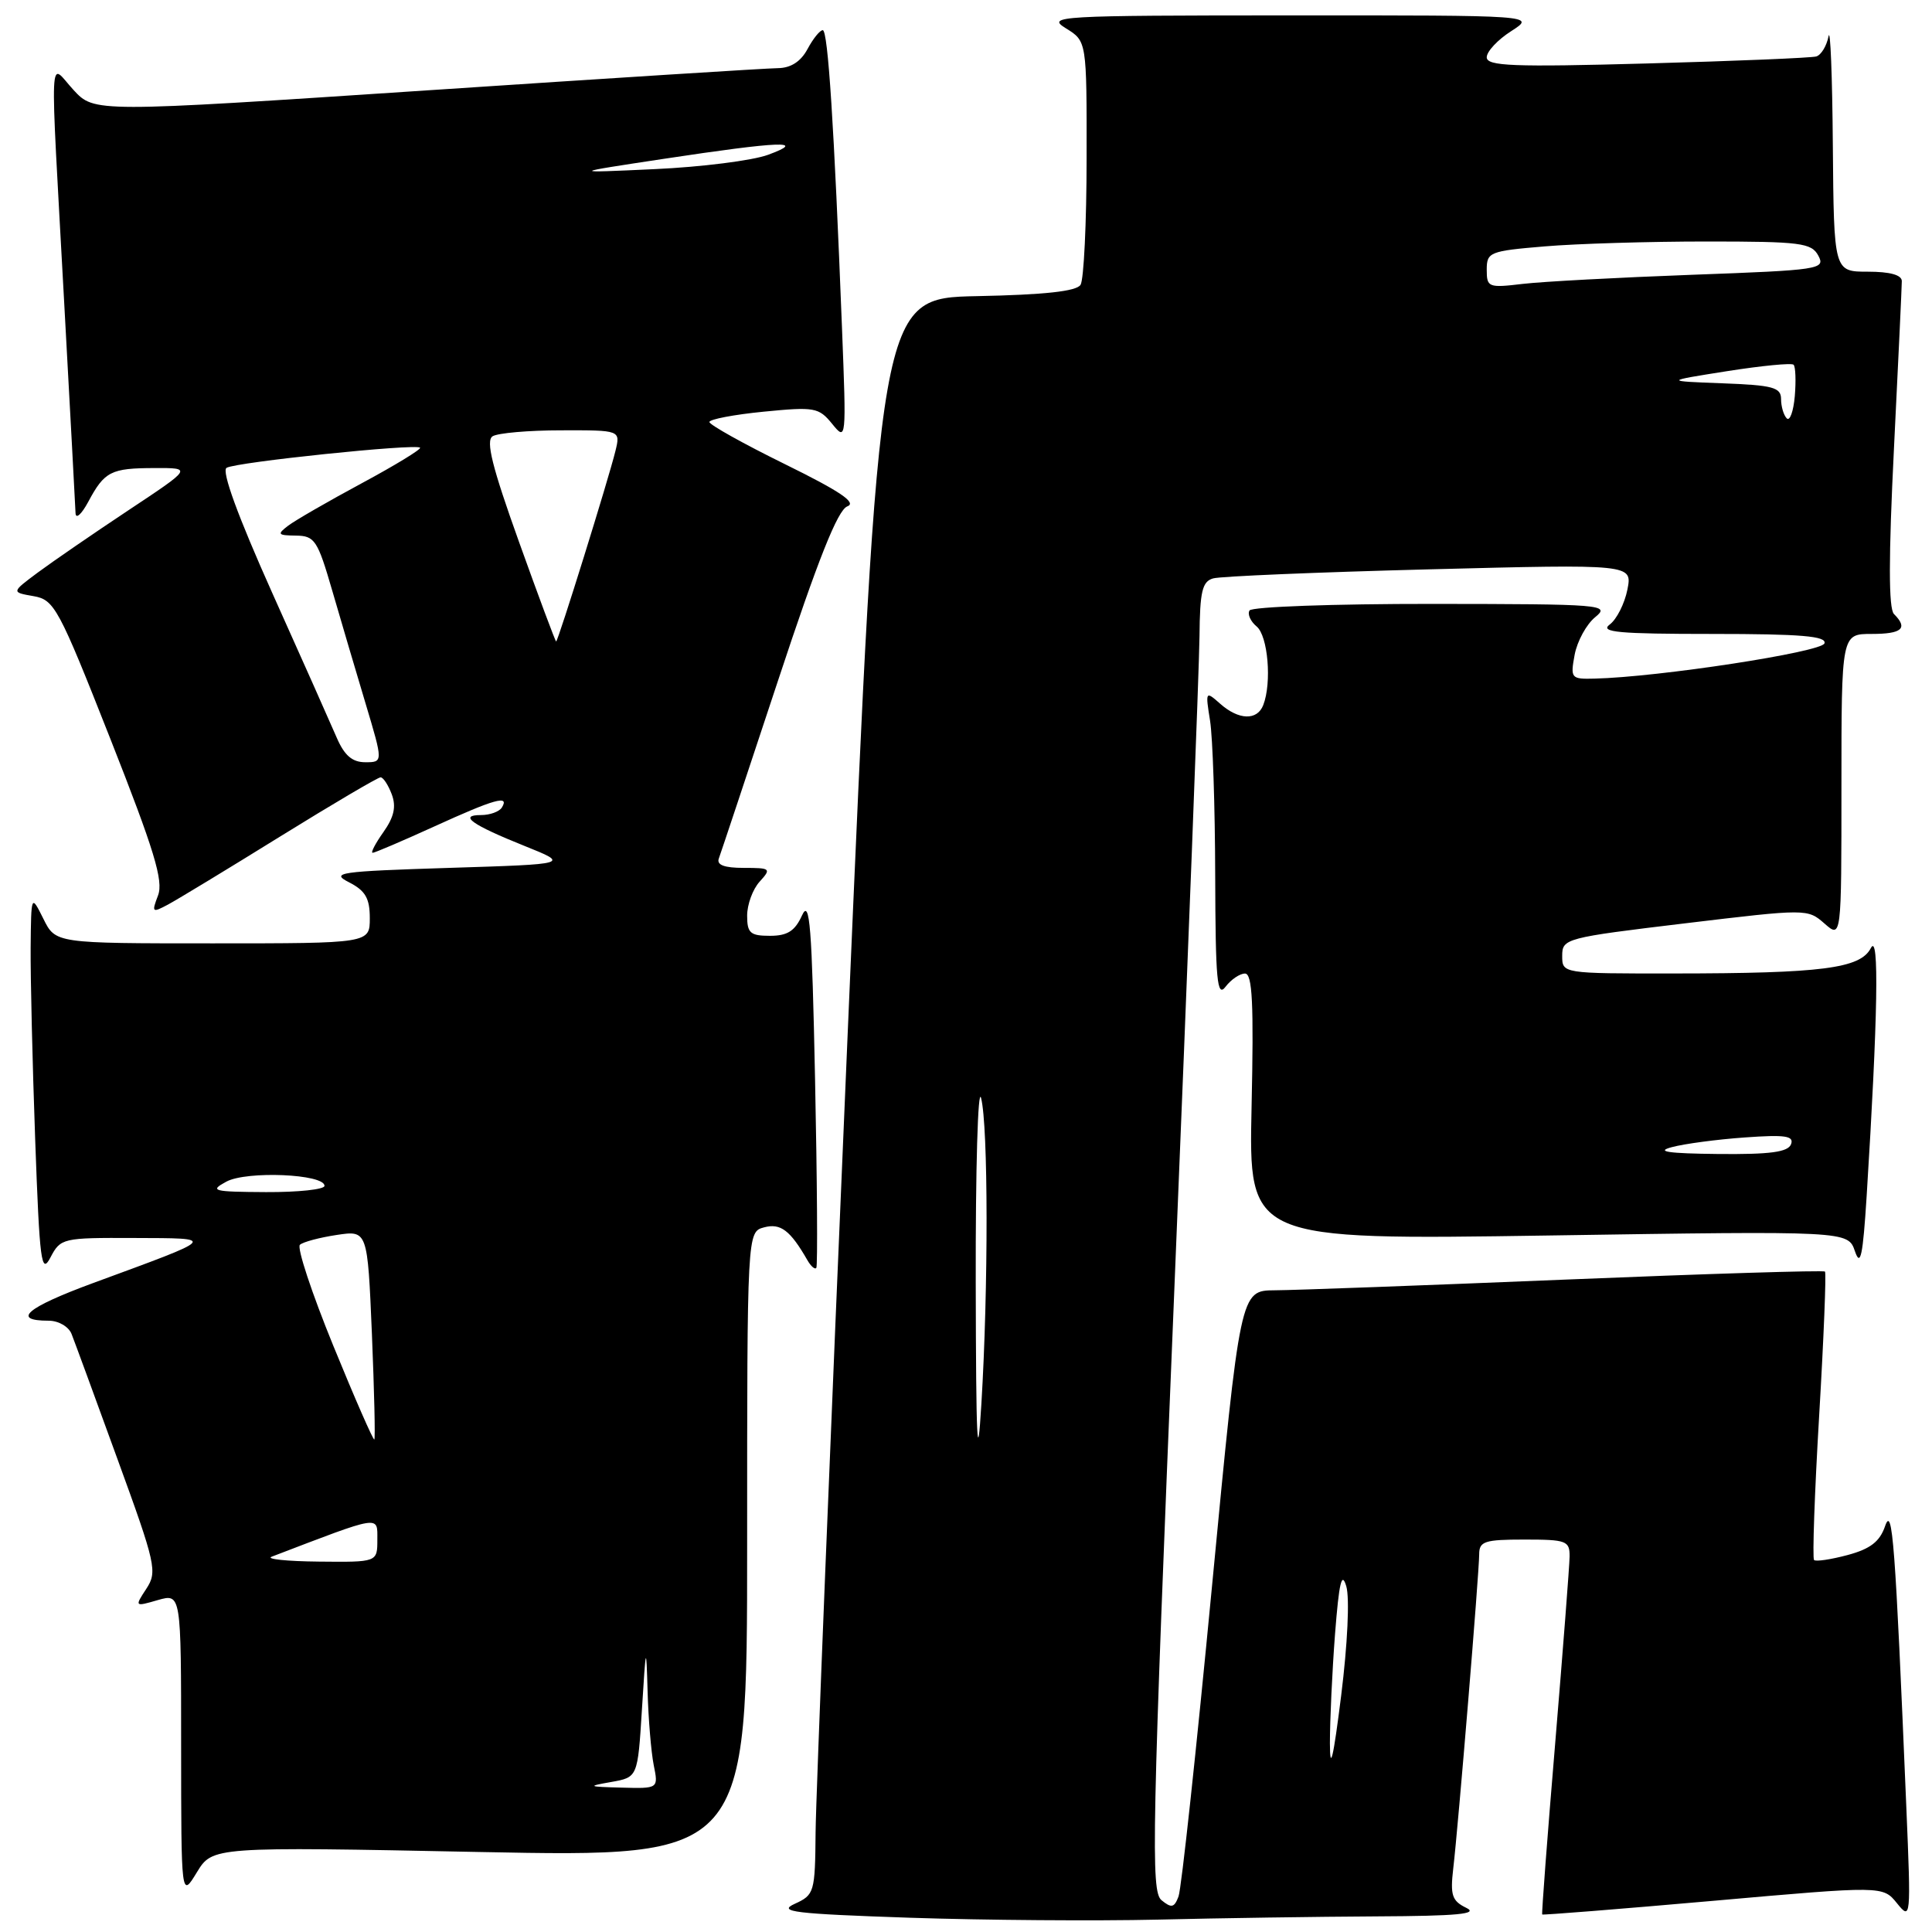 <?xml version="1.0" encoding="UTF-8" standalone="no"?>
<!DOCTYPE svg PUBLIC "-//W3C//DTD SVG 1.1//EN" "http://www.w3.org/Graphics/SVG/1.1/DTD/svg11.dtd" >
<svg xmlns="http://www.w3.org/2000/svg" xmlns:xlink="http://www.w3.org/1999/xlink" version="1.1" viewBox="0 0 256 256">
 <g >
 <path fill="currentColor"
d=" M 182.41 253.93 C 193.16 253.88 195.97 253.61 194.29 252.80 C 192.40 251.88 192.15 251.13 192.56 247.61 C 193.23 241.93 196.00 208.34 196.00 205.95 C 196.00 204.23 196.72 204.00 202.00 204.00 C 207.56 204.00 208.00 204.16 207.98 206.25 C 207.96 207.49 207.10 218.62 206.07 231.00 C 205.03 243.38 204.26 253.58 204.35 253.68 C 204.44 253.77 214.64 252.96 227.00 251.87 C 249.49 249.88 249.49 249.88 251.36 252.19 C 253.20 254.46 253.22 254.27 252.60 239.50 C 251.12 204.16 250.76 199.39 249.78 202.23 C 249.08 204.27 247.83 205.24 244.82 206.05 C 242.61 206.64 240.61 206.94 240.37 206.71 C 240.14 206.47 240.44 197.85 241.05 187.55 C 241.66 177.25 242.00 168.67 241.82 168.49 C 241.64 168.30 226.19 168.78 207.49 169.55 C 188.80 170.32 171.44 170.96 168.92 170.97 C 164.34 171.00 164.34 171.00 160.59 210.25 C 158.53 231.84 156.54 250.30 156.16 251.29 C 155.60 252.78 155.23 252.87 153.91 251.79 C 152.47 250.62 152.63 243.28 155.60 171.00 C 157.40 127.27 158.90 88.27 158.94 84.32 C 158.99 78.37 159.30 77.05 160.75 76.64 C 161.71 76.36 174.61 75.82 189.40 75.44 C 216.30 74.75 216.30 74.75 215.64 78.12 C 215.27 79.98 214.22 82.06 213.30 82.75 C 211.93 83.77 214.44 84.00 226.89 84.00 C 238.67 84.00 242.07 84.29 241.75 85.25 C 241.37 86.41 219.76 89.72 211.28 89.92 C 208.17 90.00 208.07 89.88 208.65 86.75 C 208.99 84.96 210.21 82.72 211.38 81.77 C 213.40 80.12 212.41 80.04 189.81 80.02 C 176.78 80.01 165.87 80.40 165.57 80.89 C 165.27 81.37 165.69 82.33 166.51 83.01 C 168.01 84.25 168.54 90.44 167.39 93.42 C 166.59 95.50 164.14 95.43 161.68 93.25 C 159.74 91.53 159.71 91.57 160.34 95.50 C 160.69 97.70 161.00 106.92 161.02 116.00 C 161.06 129.94 161.27 132.23 162.39 130.75 C 163.12 129.79 164.28 129.00 164.97 129.00 C 165.95 129.00 166.14 132.97 165.84 146.66 C 165.46 164.31 165.46 164.31 205.16 163.71 C 244.87 163.10 244.87 163.10 245.79 165.80 C 246.52 167.94 246.84 166.42 247.34 158.50 C 248.83 134.71 249.02 123.46 247.90 125.62 C 246.51 128.33 241.45 128.98 221.75 128.99 C 207.00 129.00 207.00 129.00 207.00 126.65 C 207.00 124.36 207.42 124.25 223.25 122.35 C 239.42 120.41 239.51 120.41 241.75 122.37 C 244.00 124.35 244.00 124.35 244.00 104.17 C 244.00 84.00 244.00 84.00 248.00 84.00 C 252.04 84.00 252.86 83.26 250.96 81.36 C 250.24 80.64 250.24 73.89 250.96 59.41 C 251.53 47.91 252.00 37.94 252.00 37.25 C 252.00 36.43 250.43 36.00 247.50 36.00 C 243.00 36.00 243.00 36.00 242.86 19.25 C 242.79 10.04 242.53 3.54 242.29 4.81 C 242.04 6.08 241.32 7.28 240.67 7.48 C 240.03 7.67 229.94 8.09 218.25 8.41 C 200.45 8.90 197.00 8.76 197.00 7.59 C 197.00 6.82 198.46 5.26 200.25 4.12 C 203.50 2.03 203.50 2.03 171.00 2.04 C 139.96 2.05 138.62 2.13 141.25 3.76 C 144.00 5.46 144.00 5.46 143.98 20.98 C 143.98 29.52 143.61 37.06 143.18 37.74 C 142.64 38.60 138.41 39.06 129.45 39.24 C 116.50 39.50 116.50 39.50 112.32 137.00 C 110.02 190.62 108.11 238.22 108.07 242.77 C 108.00 250.76 107.91 251.08 105.30 252.27 C 102.99 253.32 105.23 253.59 120.55 254.11 C 130.42 254.44 145.21 254.55 153.41 254.36 C 161.61 254.16 174.66 253.97 182.41 253.93 Z  M 63.58 245.40 C 99.00 246.10 99.00 246.10 99.00 204.67 C 99.00 163.23 99.00 163.23 101.25 162.63 C 103.43 162.05 104.71 163.02 106.99 166.99 C 107.46 167.81 108.00 168.26 108.17 167.99 C 108.35 167.72 108.28 156.50 108.00 143.05 C 107.58 122.63 107.30 119.04 106.27 121.30 C 105.33 123.37 104.34 124.00 102.02 124.00 C 99.41 124.00 99.00 123.63 99.00 121.33 C 99.00 119.86 99.74 117.83 100.65 116.83 C 102.23 115.09 102.13 115.00 98.55 115.00 C 95.96 115.00 94.93 114.61 95.25 113.75 C 95.51 113.06 99.04 102.43 103.11 90.13 C 108.39 74.14 111.00 67.58 112.27 67.10 C 113.57 66.62 111.36 65.12 104.02 61.51 C 98.51 58.80 94.00 56.28 94.00 55.92 C 94.00 55.56 97.23 54.94 101.19 54.55 C 107.93 53.89 108.49 53.98 110.27 56.17 C 112.14 58.47 112.15 58.33 111.57 43.50 C 110.52 16.59 109.71 4.00 109.02 4.00 C 108.64 4.00 107.74 5.12 107.00 6.50 C 106.11 8.16 104.79 9.01 103.08 9.03 C 101.66 9.04 80.70 10.37 56.50 11.98 C 12.50 14.90 12.50 14.90 9.75 11.93 C 6.44 8.36 6.59 4.97 8.50 40.00 C 9.30 54.58 9.98 67.17 10.01 68.00 C 10.05 68.83 10.80 68.15 11.69 66.50 C 13.85 62.46 14.69 62.03 20.49 62.02 C 25.48 62.00 25.48 62.00 16.99 67.63 C 12.32 70.73 6.93 74.44 5.00 75.87 C 1.50 78.48 1.50 78.48 4.43 78.99 C 7.20 79.47 7.75 80.48 14.61 97.87 C 20.45 112.68 21.68 116.71 20.94 118.65 C 20.08 120.91 20.16 120.98 22.26 119.86 C 23.49 119.20 30.19 115.14 37.14 110.83 C 44.10 106.52 50.08 103.00 50.43 103.00 C 50.78 103.00 51.44 104.01 51.91 105.25 C 52.52 106.88 52.22 108.25 50.81 110.25 C 49.74 111.76 49.09 113.00 49.38 113.00 C 49.66 113.00 53.35 111.42 57.57 109.50 C 65.55 105.86 67.55 105.30 66.50 107.00 C 66.16 107.55 64.92 108.00 63.74 108.00 C 60.70 108.00 62.52 109.29 69.50 112.09 C 75.50 114.50 75.50 114.50 59.50 115.00 C 44.92 115.46 43.74 115.63 46.25 116.91 C 48.42 118.02 49.00 119.03 49.00 121.66 C 49.00 125.00 49.00 125.00 28.18 125.00 C 7.36 125.00 7.36 125.00 5.75 121.75 C 4.13 118.50 4.13 118.50 4.06 125.59 C 4.03 129.49 4.30 140.90 4.66 150.95 C 5.25 167.27 5.47 168.95 6.69 166.61 C 8.03 164.06 8.30 164.00 17.78 164.04 C 28.81 164.08 28.99 163.89 12.31 170.02 C 3.51 173.26 1.46 175.00 6.45 175.00 C 7.75 175.00 9.09 175.78 9.48 176.75 C 9.86 177.71 12.60 185.17 15.56 193.32 C 20.66 207.31 20.87 208.26 19.39 210.52 C 17.83 212.90 17.84 212.91 20.91 212.02 C 24.00 211.14 24.00 211.14 24.00 231.32 C 24.01 251.50 24.01 251.50 26.08 248.10 C 28.16 244.69 28.16 244.69 63.58 245.40 Z  M 176.22 231.00 C 176.22 227.97 176.52 221.45 176.90 216.50 C 177.43 209.68 177.79 208.15 178.39 210.19 C 178.85 211.74 178.56 217.88 177.71 224.69 C 176.67 233.00 176.23 234.87 176.22 231.00 Z  M 129.29 170.00 C 129.26 154.88 129.58 143.85 130.00 145.50 C 130.95 149.22 130.97 170.66 130.04 186.00 C 129.51 194.83 129.33 191.12 129.29 170.00 Z  M 221.50 152.01 C 223.15 151.56 227.50 150.98 231.17 150.72 C 236.57 150.33 237.74 150.51 237.32 151.62 C 236.92 152.66 234.55 152.98 227.64 152.91 C 221.04 152.84 219.33 152.59 221.50 152.01 Z  M 236.75 55.43 C 236.34 55.01 236.00 53.86 236.00 52.88 C 236.00 51.33 234.92 51.04 228.25 50.79 C 220.50 50.50 220.50 50.50 228.85 49.18 C 233.44 48.46 237.41 48.07 237.66 48.33 C 237.92 48.59 237.99 50.46 237.82 52.49 C 237.64 54.53 237.16 55.85 236.75 55.43 Z  M 197.00 35.74 C 197.00 33.41 197.38 33.26 204.65 32.65 C 208.86 32.29 218.52 32.00 226.12 32.00 C 238.61 32.00 240.03 32.18 240.94 33.88 C 241.90 35.68 241.15 35.79 224.22 36.41 C 214.47 36.77 204.36 37.31 201.75 37.62 C 197.22 38.16 197.00 38.07 197.00 35.74 Z  M 81.00 236.12 C 84.50 235.50 84.50 235.50 85.06 226.50 C 85.59 217.96 85.63 217.84 85.81 224.12 C 85.91 227.77 86.28 232.16 86.62 233.88 C 87.25 237.00 87.25 237.00 82.38 236.87 C 77.86 236.75 77.76 236.69 81.00 236.12 Z  M 36.00 206.27 C 50.60 200.68 50.00 200.78 50.00 204.01 C 50.00 207.00 50.00 207.00 42.25 206.92 C 37.99 206.88 35.17 206.58 36.00 206.27 Z  M 44.16 178.31 C 41.31 171.33 39.32 165.32 39.74 164.94 C 40.16 164.56 42.35 163.98 44.60 163.64 C 48.70 163.02 48.70 163.02 49.28 176.75 C 49.59 184.30 49.74 190.60 49.60 190.74 C 49.46 190.88 47.01 185.29 44.16 178.31 Z  M 30.00 156.57 C 32.70 155.12 43.00 155.56 43.00 157.13 C 43.00 157.61 39.51 157.98 35.25 157.96 C 28.17 157.92 27.72 157.80 30.00 156.57 Z  M 44.62 97.75 C 43.85 95.96 40.01 87.33 36.08 78.58 C 31.52 68.40 29.33 62.41 30.02 61.99 C 31.22 61.24 55.09 58.76 55.66 59.32 C 55.85 59.52 52.38 61.64 47.94 64.03 C 43.50 66.42 39.11 68.95 38.18 69.66 C 36.68 70.80 36.80 70.94 39.21 70.97 C 41.70 71.00 42.08 71.57 44.02 78.25 C 45.18 82.24 47.17 88.99 48.45 93.25 C 50.77 101.00 50.77 101.00 48.40 101.00 C 46.68 101.00 45.64 100.11 44.62 97.75 Z  M 68.77 71.80 C 65.22 61.90 64.34 58.40 65.27 57.81 C 65.95 57.38 70.04 57.02 74.36 57.02 C 82.22 57.00 82.22 57.00 81.55 59.75 C 80.65 63.44 73.94 85.00 73.69 85.00 C 73.59 85.00 71.37 79.06 68.77 71.80 Z  M 88.00 21.04 C 103.47 18.70 107.07 18.57 101.75 20.52 C 99.70 21.27 92.95 22.13 86.75 22.41 C 75.50 22.93 75.50 22.93 88.00 21.04 Z "/>
</g>
</svg>